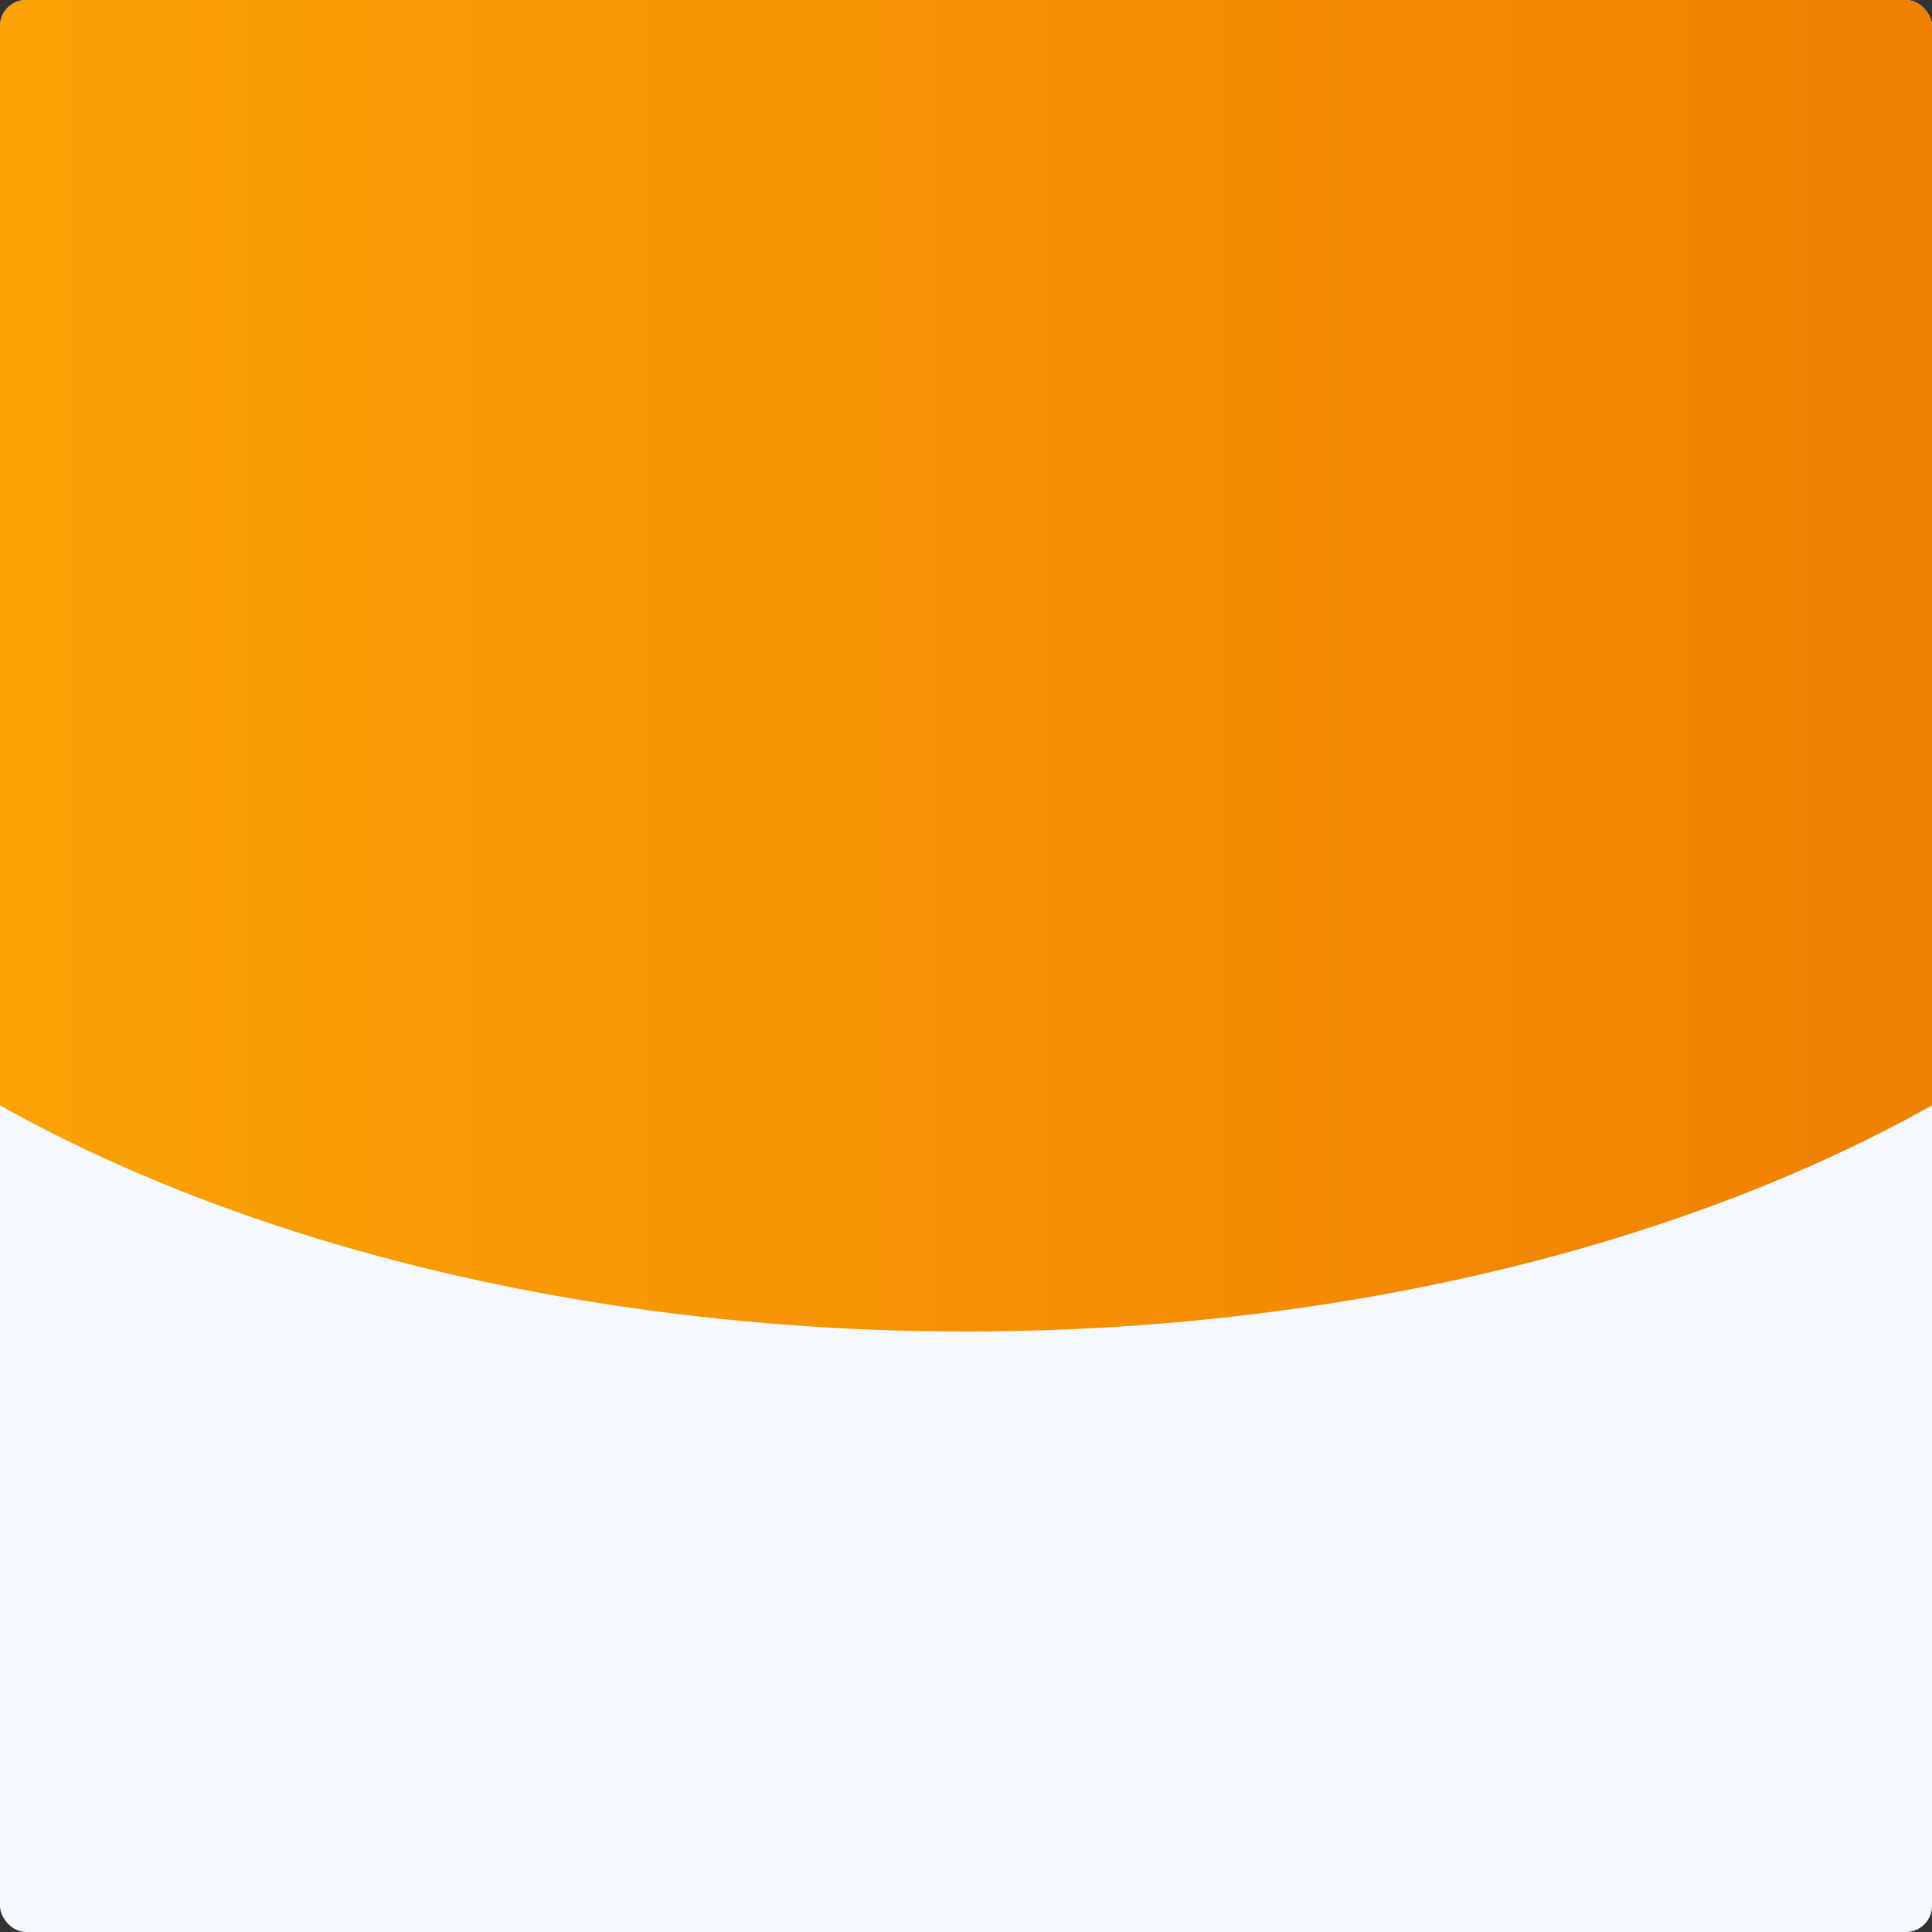 <svg width="370" height="370" fill="none" xmlns="http://www.w3.org/2000/svg"><rect width="100%" height="100%" fill="#333333" stroke="none"/><g clip-path="url(#clip0)"><rect width="370" height="370" rx="5" fill="#F5F9FF"/><ellipse cx="185" cy="102.5" rx="265" ry="152.5" fill="url(#paint0_linear)"/></g><defs><linearGradient id="paint0_linear" x1="-80" y1="102.694" x2="450" y2="102.694" gradientUnits="userSpaceOnUse"><stop stop-color="#FDA905"/><stop offset="1" stop-color="#EE7900"/></linearGradient><clipPath id="clip0"><rect width="370" height="370" rx="5" fill="#fff"/></clipPath></defs></svg>